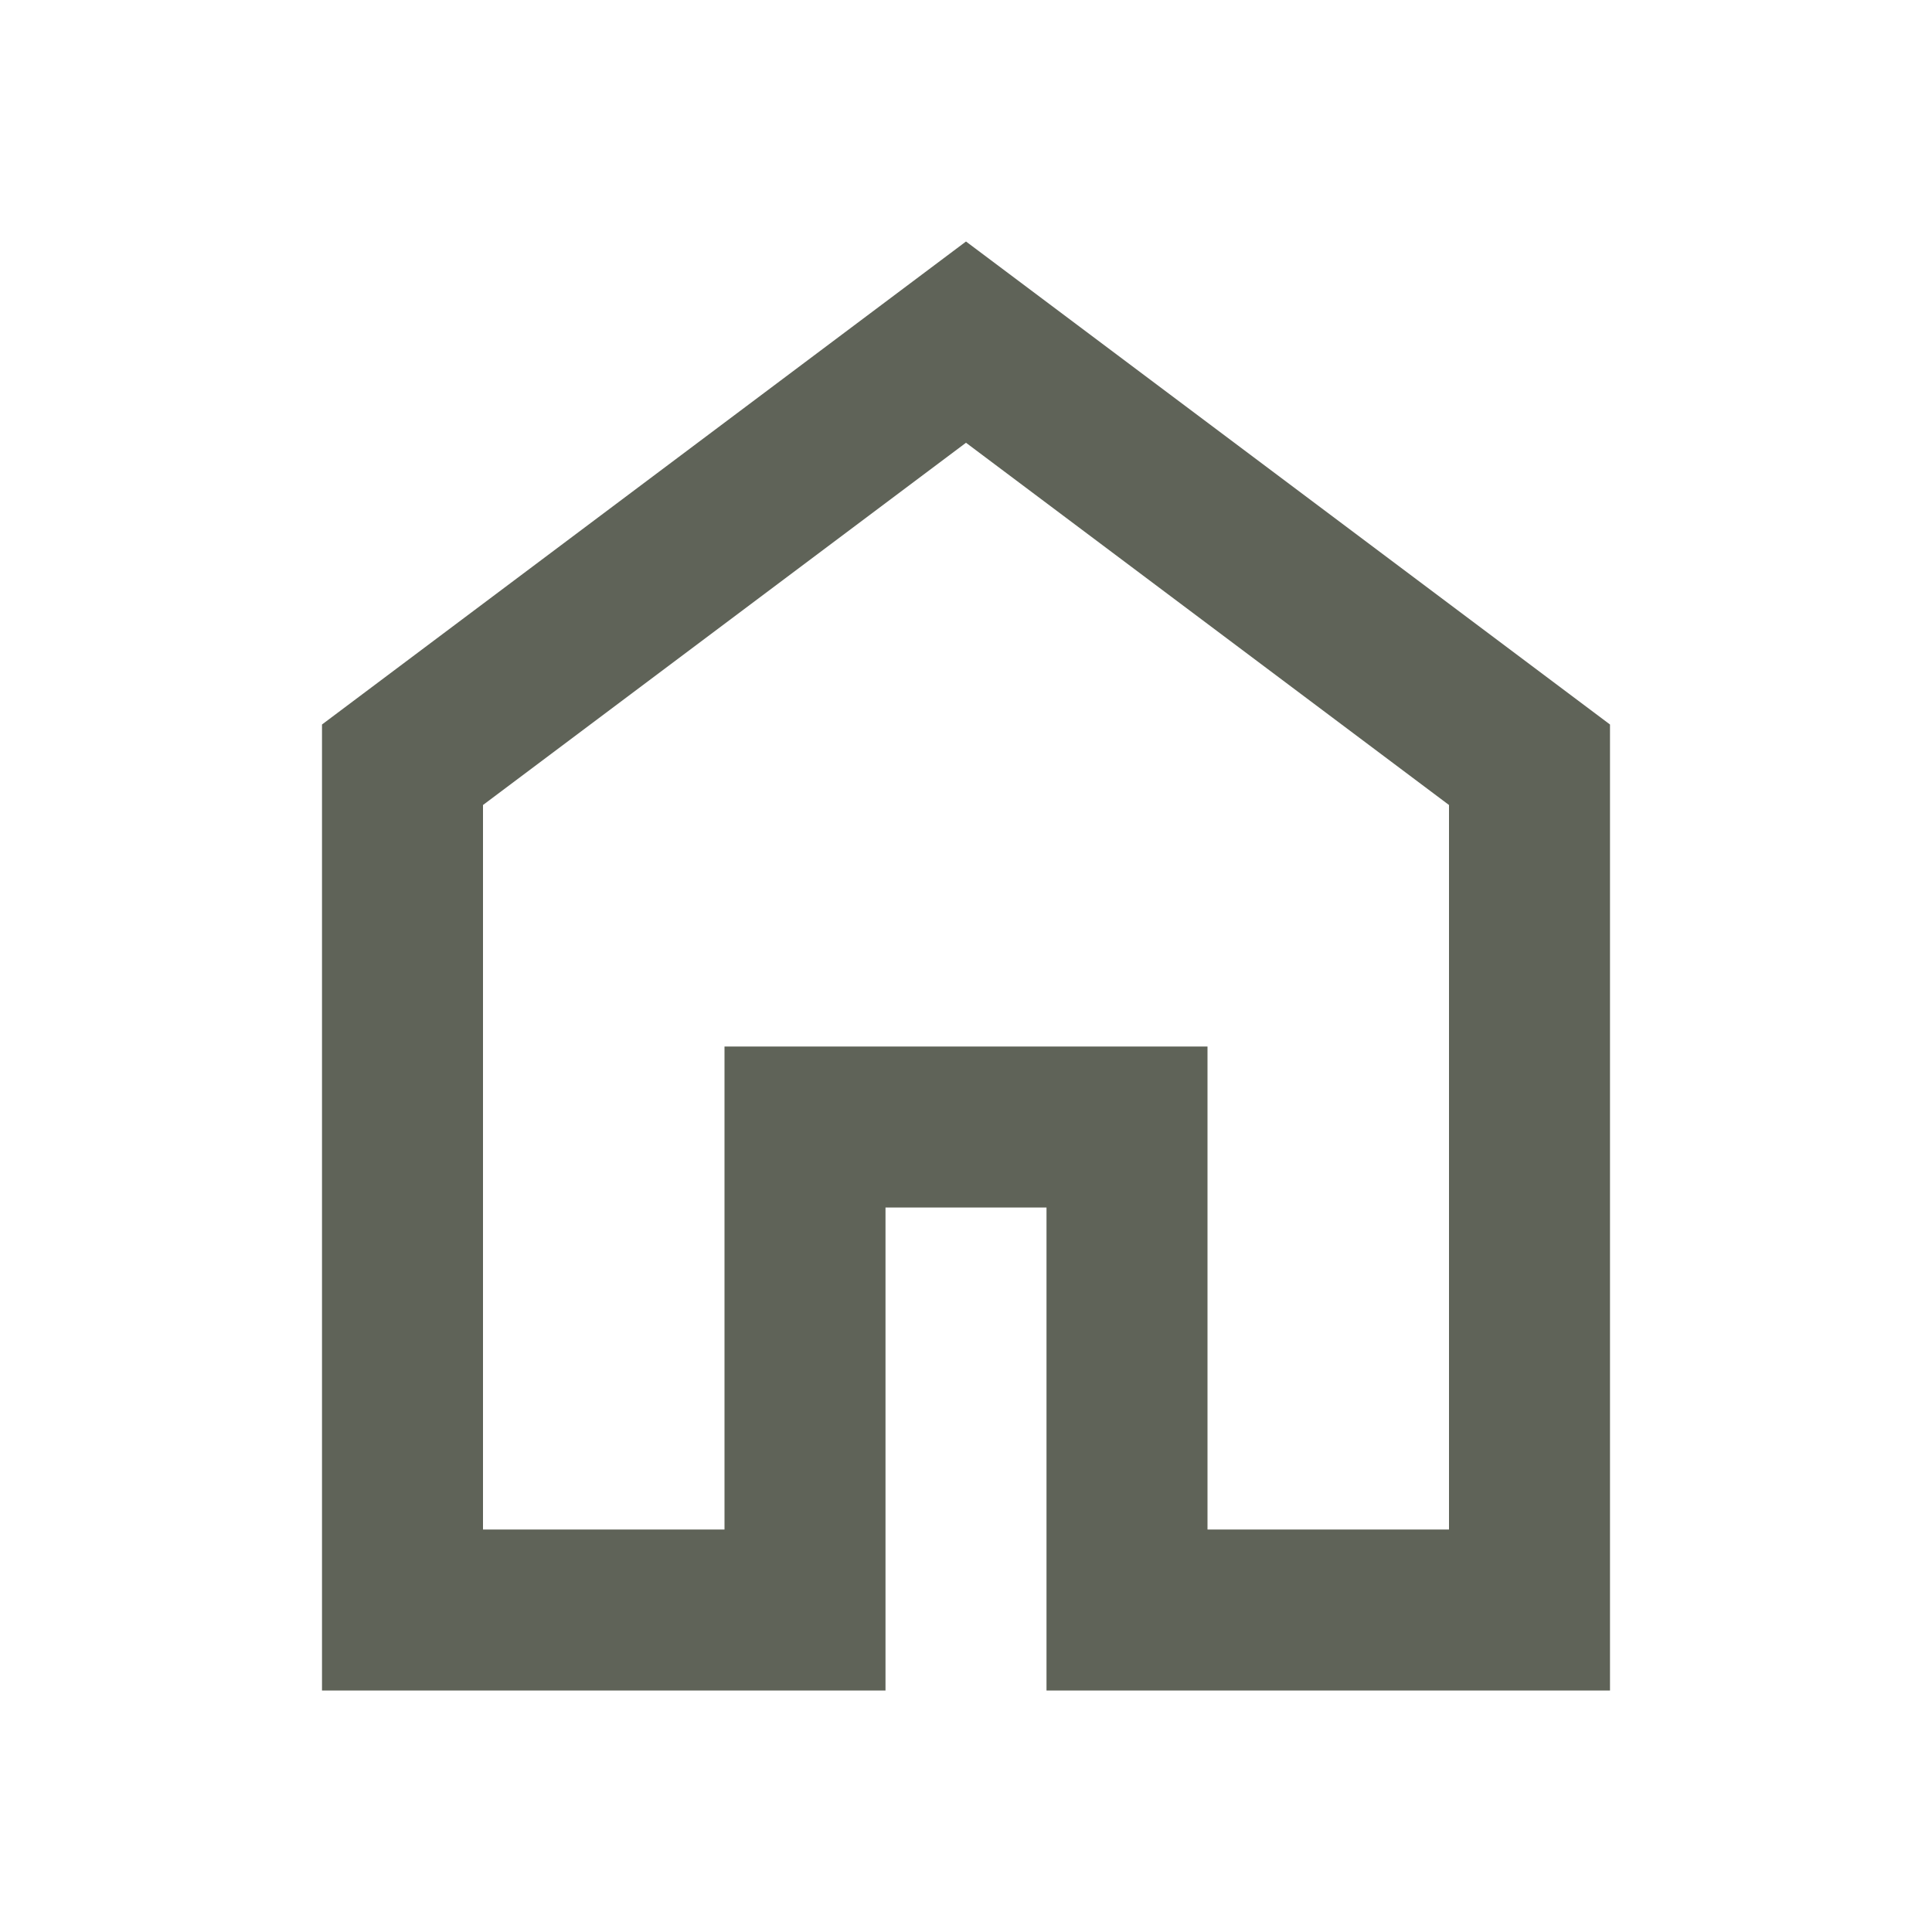<svg xmlns="http://www.w3.org/2000/svg" height="24px" viewBox="0 -960 960 960" width="24px" fill="#5f6358"><path d="M240-200h120v-240h240v240h120v-360L480-740 240-560v360Zm-80 80v-480l320-240 320 240v480H520v-240h-80v240H160Zm320-350Z"/></svg>